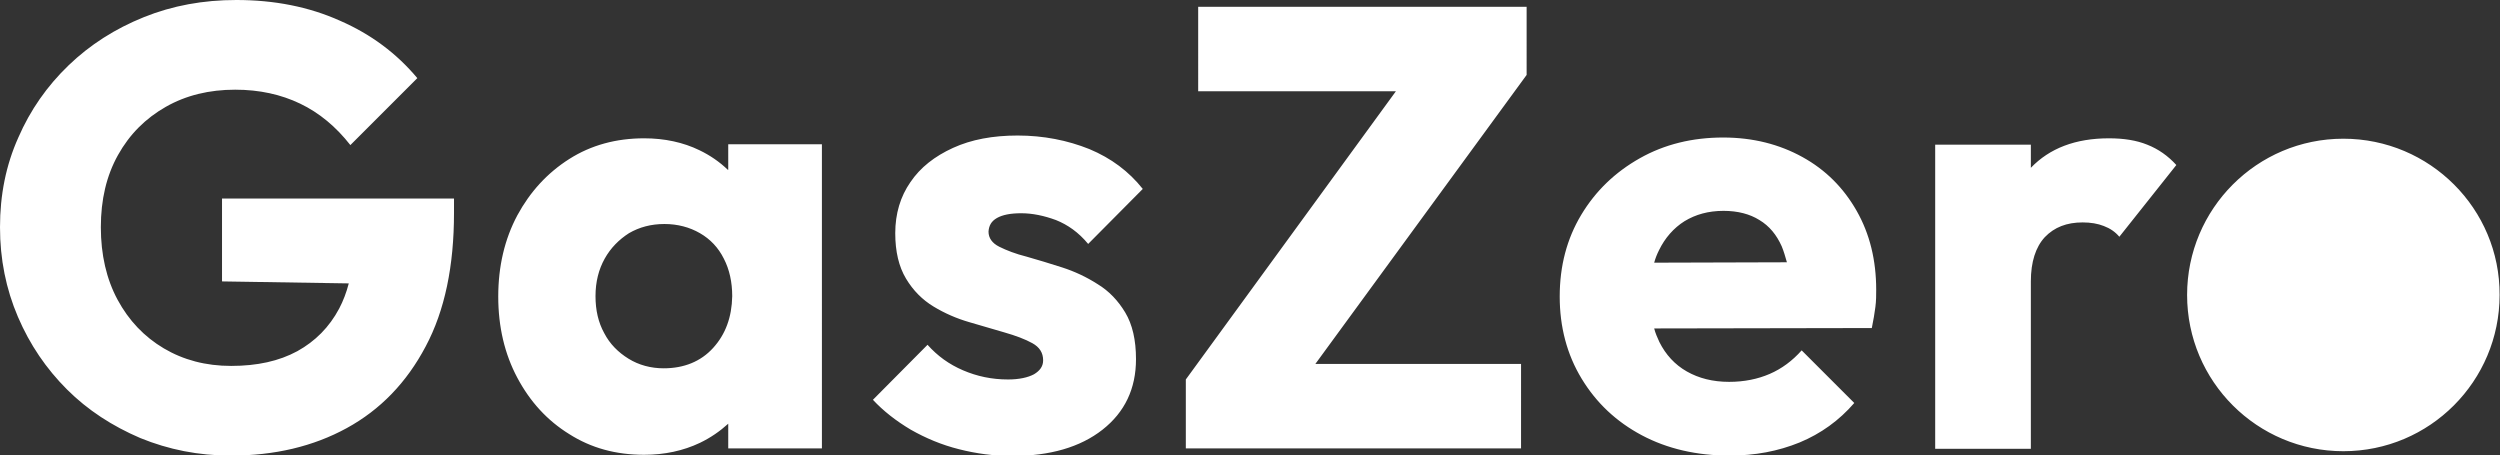 <?xml version="1.0" encoding="utf-8"?>
<!-- Generator: Adobe Illustrator 25.3.1, SVG Export Plug-In . SVG Version: 6.00 Build 0)  -->
<svg version="1.1" id="GasZero__x28_Logotype_x29__1_"
	 xmlns="http://www.w3.org/2000/svg" xmlns:xlink="http://www.w3.org/1999/xlink" x="0px" y="0px" viewBox="0 0 627.2 114.2"
	 style="enable-background:new 0 0 627.2 114.2;" xml:space="preserve">
<rect x="0" y="0" width="627.2" height="114.2" fill="#333333" stroke="none"/>
<style type="text/css">
	.st0{fill:#FFFFFF;}
</style>
<g id="logos_1_">
	<g id="GasZero_-_Style_01">
		<g>
			<path class="st0" d="M55.7,70.6l31.8,0.5c-0.6,2.3-1.4,4.4-2.4,6.3c-2.5,4.7-6,8.2-10.5,10.7c-4.6,2.5-10.1,3.7-16.6,3.7
				c-6.4,0-12-1.5-16.9-4.4c-4.9-2.9-8.8-7-11.6-12.2c-2.8-5.2-4.2-11.3-4.2-18.2c0-6.9,1.4-12.9,4.3-18.1c2.9-5.2,6.9-9.2,12-12.1
				c5.1-2.9,10.9-4.3,17.4-4.3c6.1,0,11.5,1.2,16.3,3.5c4.8,2.3,9,5.8,12.6,10.4l16.8-16.8C99.5,13.4,93.1,8.6,85.3,5.2
				C77.5,1.7,68.8,0,59.3,0c-8.3,0-16,1.4-23.2,4.3c-7.2,2.9-13.5,6.9-18.9,12.1c-5.4,5.2-9.6,11.2-12.6,18.1C1.5,41.4,0,48.9,0,57
				C0,65,1.5,72.5,4.5,79.5c3,7,7.1,13,12.3,18.2c5.2,5.2,11.4,9.2,18.4,12.2c7.1,2.9,14.6,4.4,22.7,4.4c11,0,20.7-2.3,29.1-6.9
				c8.4-4.6,15-11.4,19.8-20.5c4.8-9,7.1-20.2,7.1-33.5v-3.6H55.7V70.6z M182.6,42.6c-2.1-2-4.4-3.6-7.1-4.9c-4.1-2-8.8-3-13.9-3
				c-7,0-13.3,1.7-18.8,5.2c-5.5,3.5-9.8,8.2-13,14.1c-3.2,6-4.8,12.8-4.8,20.4c0,7.6,1.6,14.4,4.8,20.4c3.2,6,7.5,10.7,13,14.1
				c5.5,3.5,11.7,5.2,18.8,5.2c5.1,0,9.8-1,14-3c2.7-1.3,5-2.9,7.1-4.8v6.2h23.5V36.2h-23.5V42.6z M178.9,87.3
				c-3.1,3.4-7.3,5.1-12.4,5.1c-3.2,0-6.2-0.8-8.8-2.4c-2.6-1.6-4.7-3.7-6.1-6.4c-1.5-2.7-2.2-5.8-2.2-9.3c0-3.6,0.8-6.7,2.3-9.4
				c1.5-2.7,3.6-4.8,6.1-6.4c2.6-1.5,5.5-2.3,8.9-2.3c3.3,0,6.3,0.8,8.9,2.3c2.6,1.5,4.6,3.6,6,6.4c1.4,2.7,2.1,5.9,2.1,9.4
				C183.6,79.6,182,83.9,178.9,87.3z M250.1,54.7c1.4-0.8,3.4-1.2,6.1-1.2c2.8,0,5.7,0.6,8.7,1.7c3,1.2,5.7,3.1,8.1,6l13.7-13.8
				c-3.5-4.4-7.9-7.7-13.4-10c-5.5-2.2-11.5-3.4-18-3.4c-6.2,0-11.6,1-16.2,3.1c-4.6,2.1-8.2,4.9-10.7,8.6
				c-2.5,3.6-3.8,7.9-3.8,12.8c0,4.6,0.9,8.4,2.7,11.4c1.8,3,4.1,5.3,6.9,7c2.8,1.7,5.8,3,8.9,3.9c3.1,0.9,6.1,1.8,8.9,2.6
				c2.8,0.8,5.2,1.7,7,2.7c1.8,1,2.7,2.4,2.7,4.3c0,1.5-0.8,2.6-2.3,3.5c-1.5,0.8-3.7,1.3-6.5,1.3c-4.1,0-7.8-0.8-11.3-2.3
				c-3.5-1.5-6.4-3.6-8.9-6.4l-13.7,13.8c2.6,2.8,5.8,5.3,9.5,7.5c3.7,2.1,7.7,3.8,12.1,4.9c4.3,1.1,8.8,1.7,13.3,1.7
				c9.5,0,17.1-2.2,22.7-6.6c5.6-4.4,8.4-10.3,8.4-17.7c0-4.8-0.9-8.7-2.7-11.7c-1.8-3-4.1-5.4-6.9-7.1c-2.8-1.8-5.8-3.2-8.9-4.2
				c-3.1-1-6.1-1.9-8.9-2.7c-2.8-0.7-5.1-1.6-6.9-2.5c-1.8-0.9-2.7-2.2-2.7-3.8C248.1,56.6,248.7,55.5,250.1,54.7z M587.9,34.8
				c-21.7,0-39.2,17.6-39.2,39.2c0,21.7,17.6,39.2,39.2,39.2c21.7,0,39.2-17.6,39.2-39.2C627.2,52.4,609.6,34.8,587.9,34.8z
				 M529.1,34.7c-8.4,0-14.9,2.5-19.6,7.4v-5.8h-24v76.3h24V70.6c0-4.9,1.2-8.6,3.5-11.1c2.4-2.5,5.5-3.7,9.5-3.7
				c2,0,3.8,0.3,5.3,0.9c1.6,0.6,2.9,1.5,3.9,2.7l14.3-18c-2.1-2.3-4.5-4-7.3-5.1C536,35.2,532.8,34.7,529.1,34.7z M300.6,22.9h49.6
				l-52.7,72.3v17.3h84.1V91.3H330l53-72.5V1.7h-82.4V22.9z M452.2,39.4c-5.8-3.2-12.4-4.9-19.9-4.9c-7.7,0-14.7,1.7-20.9,5.2
				c-6.2,3.5-11.1,8.2-14.7,14.2c-3.6,6-5.4,12.8-5.4,20.5c0,7.6,1.8,14.5,5.5,20.6c3.7,6.1,8.7,10.8,15.1,14.2
				c6.4,3.4,13.8,5.1,22,5.1c6.4,0,12.2-1.1,17.6-3.3c5.3-2.2,9.9-5.5,13.7-9.9l-13.2-13.2c-2.3,2.6-5,4.6-8,5.9
				c-3,1.3-6.4,2-10.2,2c-4.1,0-7.6-0.9-10.6-2.6c-3-1.7-5.3-4.2-6.9-7.4c-0.5-1.1-1-2.2-1.3-3.4l54.6-0.1c0.4-2,0.7-3.7,0.9-5.3
				c0.2-1.5,0.2-3,0.2-4.3c0-7.4-1.6-14-4.9-19.8C462.5,47.1,458,42.6,452.2,39.4z M415,65.9c0.3-1.1,0.7-2.1,1.2-3.1
				c1.5-3.1,3.7-5.6,6.4-7.3c2.8-1.7,6-2.6,9.8-2.6c3.6,0,6.6,0.8,9,2.3c2.5,1.5,4.3,3.7,5.6,6.6c0.5,1.2,0.9,2.6,1.3,4L415,65.9z"
				/>
		</g>
	</g>
</g>
</svg>
